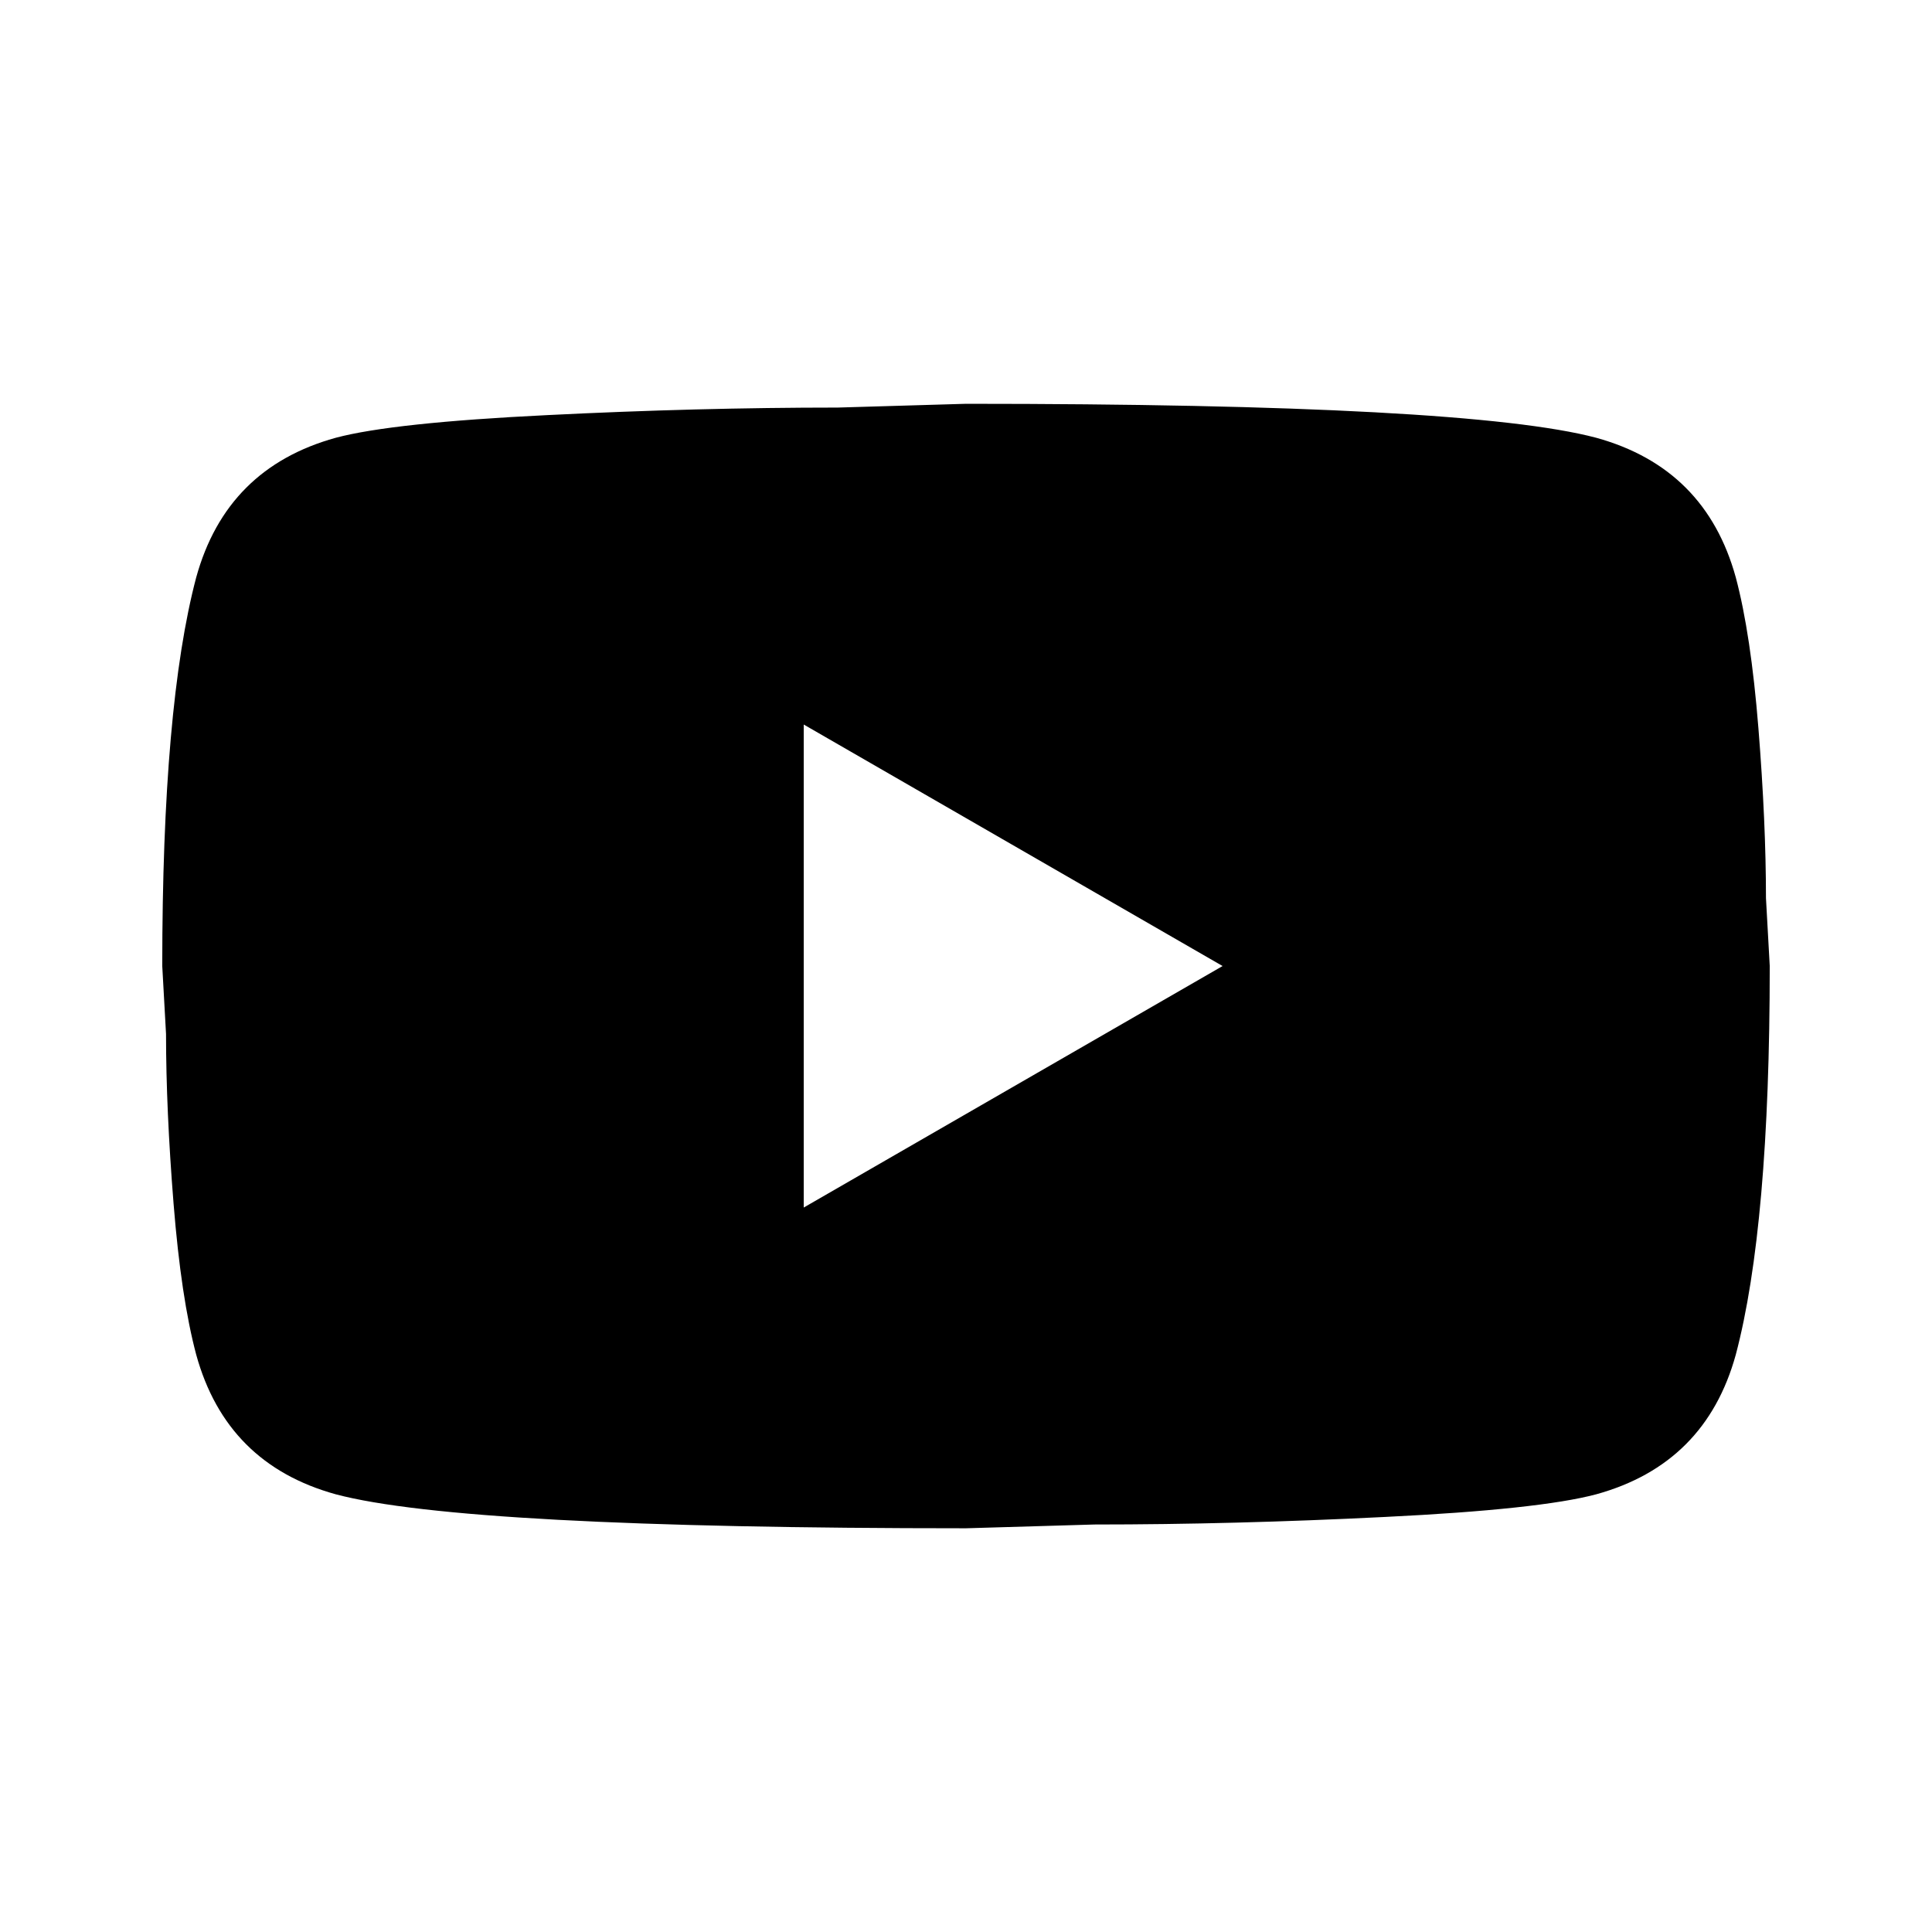 <svg viewBox="0 0 512 512.013" xmlns="http://www.w3.org/2000/svg"><path d="M213 320.01l111-64-111-64v128zm247-167q4 15 6 40t2 45l1 18q0 69-9 103-8 29-37 37-15 4-56 6-40 2-77 2l-34 1q-133 0-167-9-29-8-37-37-4-15-6-40t-2-45l-1-18q0-69 9-103 8-29 37-37 15-4 56-6 40-2 77-2l34-1q133 0 167 9 29 8 37 37z"/></svg>